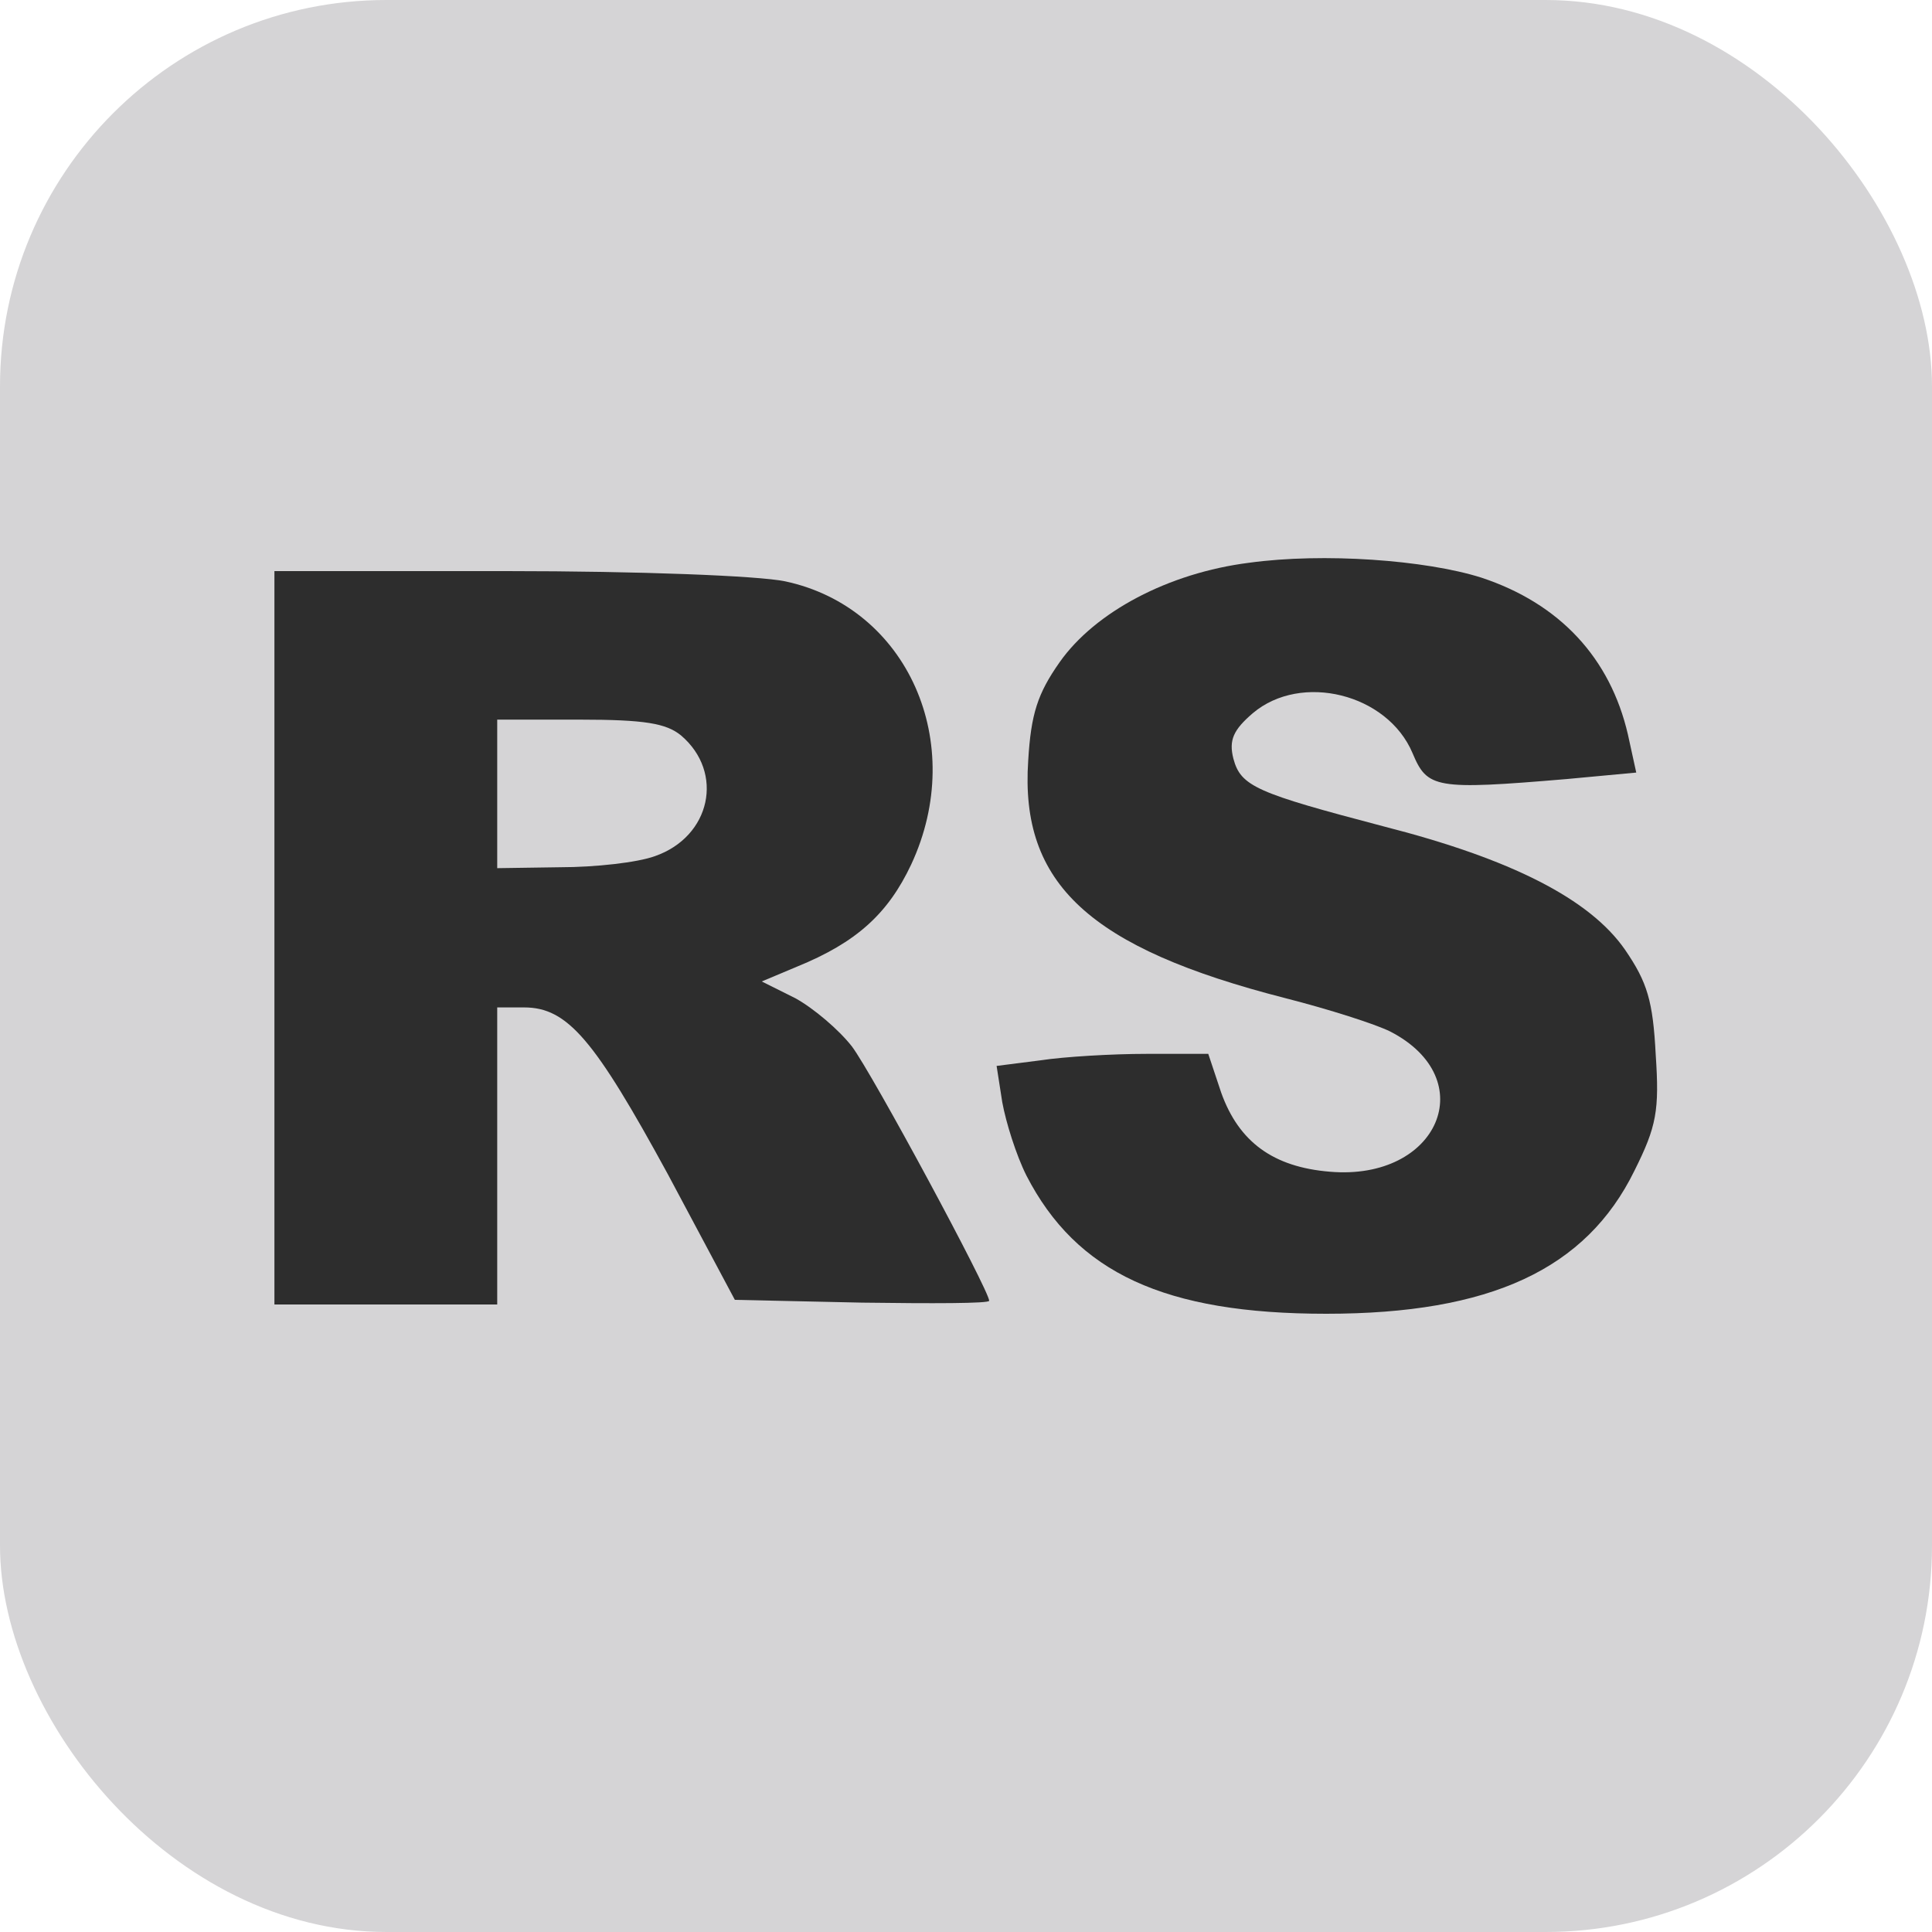 <svg width="25" height="25" viewBox="0 0 25 25" fill="none" xmlns="http://www.w3.org/2000/svg">
<rect width="25" height="25" rx="5" fill="#D5D4D6"/>
<path d="M16.164 7.282C15.119 7.414 14.17 7.919 13.713 8.567C13.425 8.976 13.341 9.24 13.305 9.841C13.197 11.438 14.098 12.267 16.632 12.916C17.197 13.06 17.797 13.252 17.99 13.348C19.179 13.961 18.614 15.282 17.209 15.162C16.476 15.102 16.032 14.778 15.803 14.141L15.635 13.637H14.831C14.398 13.637 13.773 13.673 13.461 13.721L12.896 13.793L12.969 14.261C13.017 14.525 13.149 14.946 13.281 15.21C13.93 16.471 15.071 17 17.161 17C19.287 17 20.524 16.424 21.149 15.15C21.437 14.574 21.473 14.369 21.425 13.649C21.389 12.952 21.317 12.712 21.029 12.291C20.572 11.631 19.551 11.114 17.906 10.694C16.26 10.261 16.056 10.177 15.96 9.817C15.899 9.577 15.96 9.444 16.212 9.228C16.837 8.7 17.954 8.976 18.278 9.745C18.47 10.201 18.566 10.225 20.272 10.081L21.173 9.997L21.065 9.504C20.837 8.519 20.188 7.811 19.167 7.474C18.446 7.246 17.125 7.15 16.164 7.282Z" fill="#2D2D2D"/>
<path d="M3.551 12.135V16.88H4.992H6.434V14.958V13.036H6.782C7.347 13.036 7.695 13.457 8.644 15.198L9.509 16.82L11.155 16.856C12.056 16.868 12.8 16.868 12.8 16.832C12.8 16.7 11.287 13.889 11.023 13.54C10.854 13.324 10.53 13.048 10.29 12.916L9.857 12.7L10.314 12.508C11.083 12.195 11.491 11.823 11.791 11.186C12.524 9.613 11.743 7.859 10.158 7.522C9.809 7.45 8.272 7.39 6.554 7.39H3.551V12.135ZM8.812 9.516C9.377 9.997 9.197 10.826 8.476 11.078C8.248 11.162 7.695 11.222 7.251 11.222L6.434 11.234V10.273V9.312H7.503C8.344 9.312 8.62 9.36 8.812 9.516Z" fill="#2D2D2D"/>
</svg>
